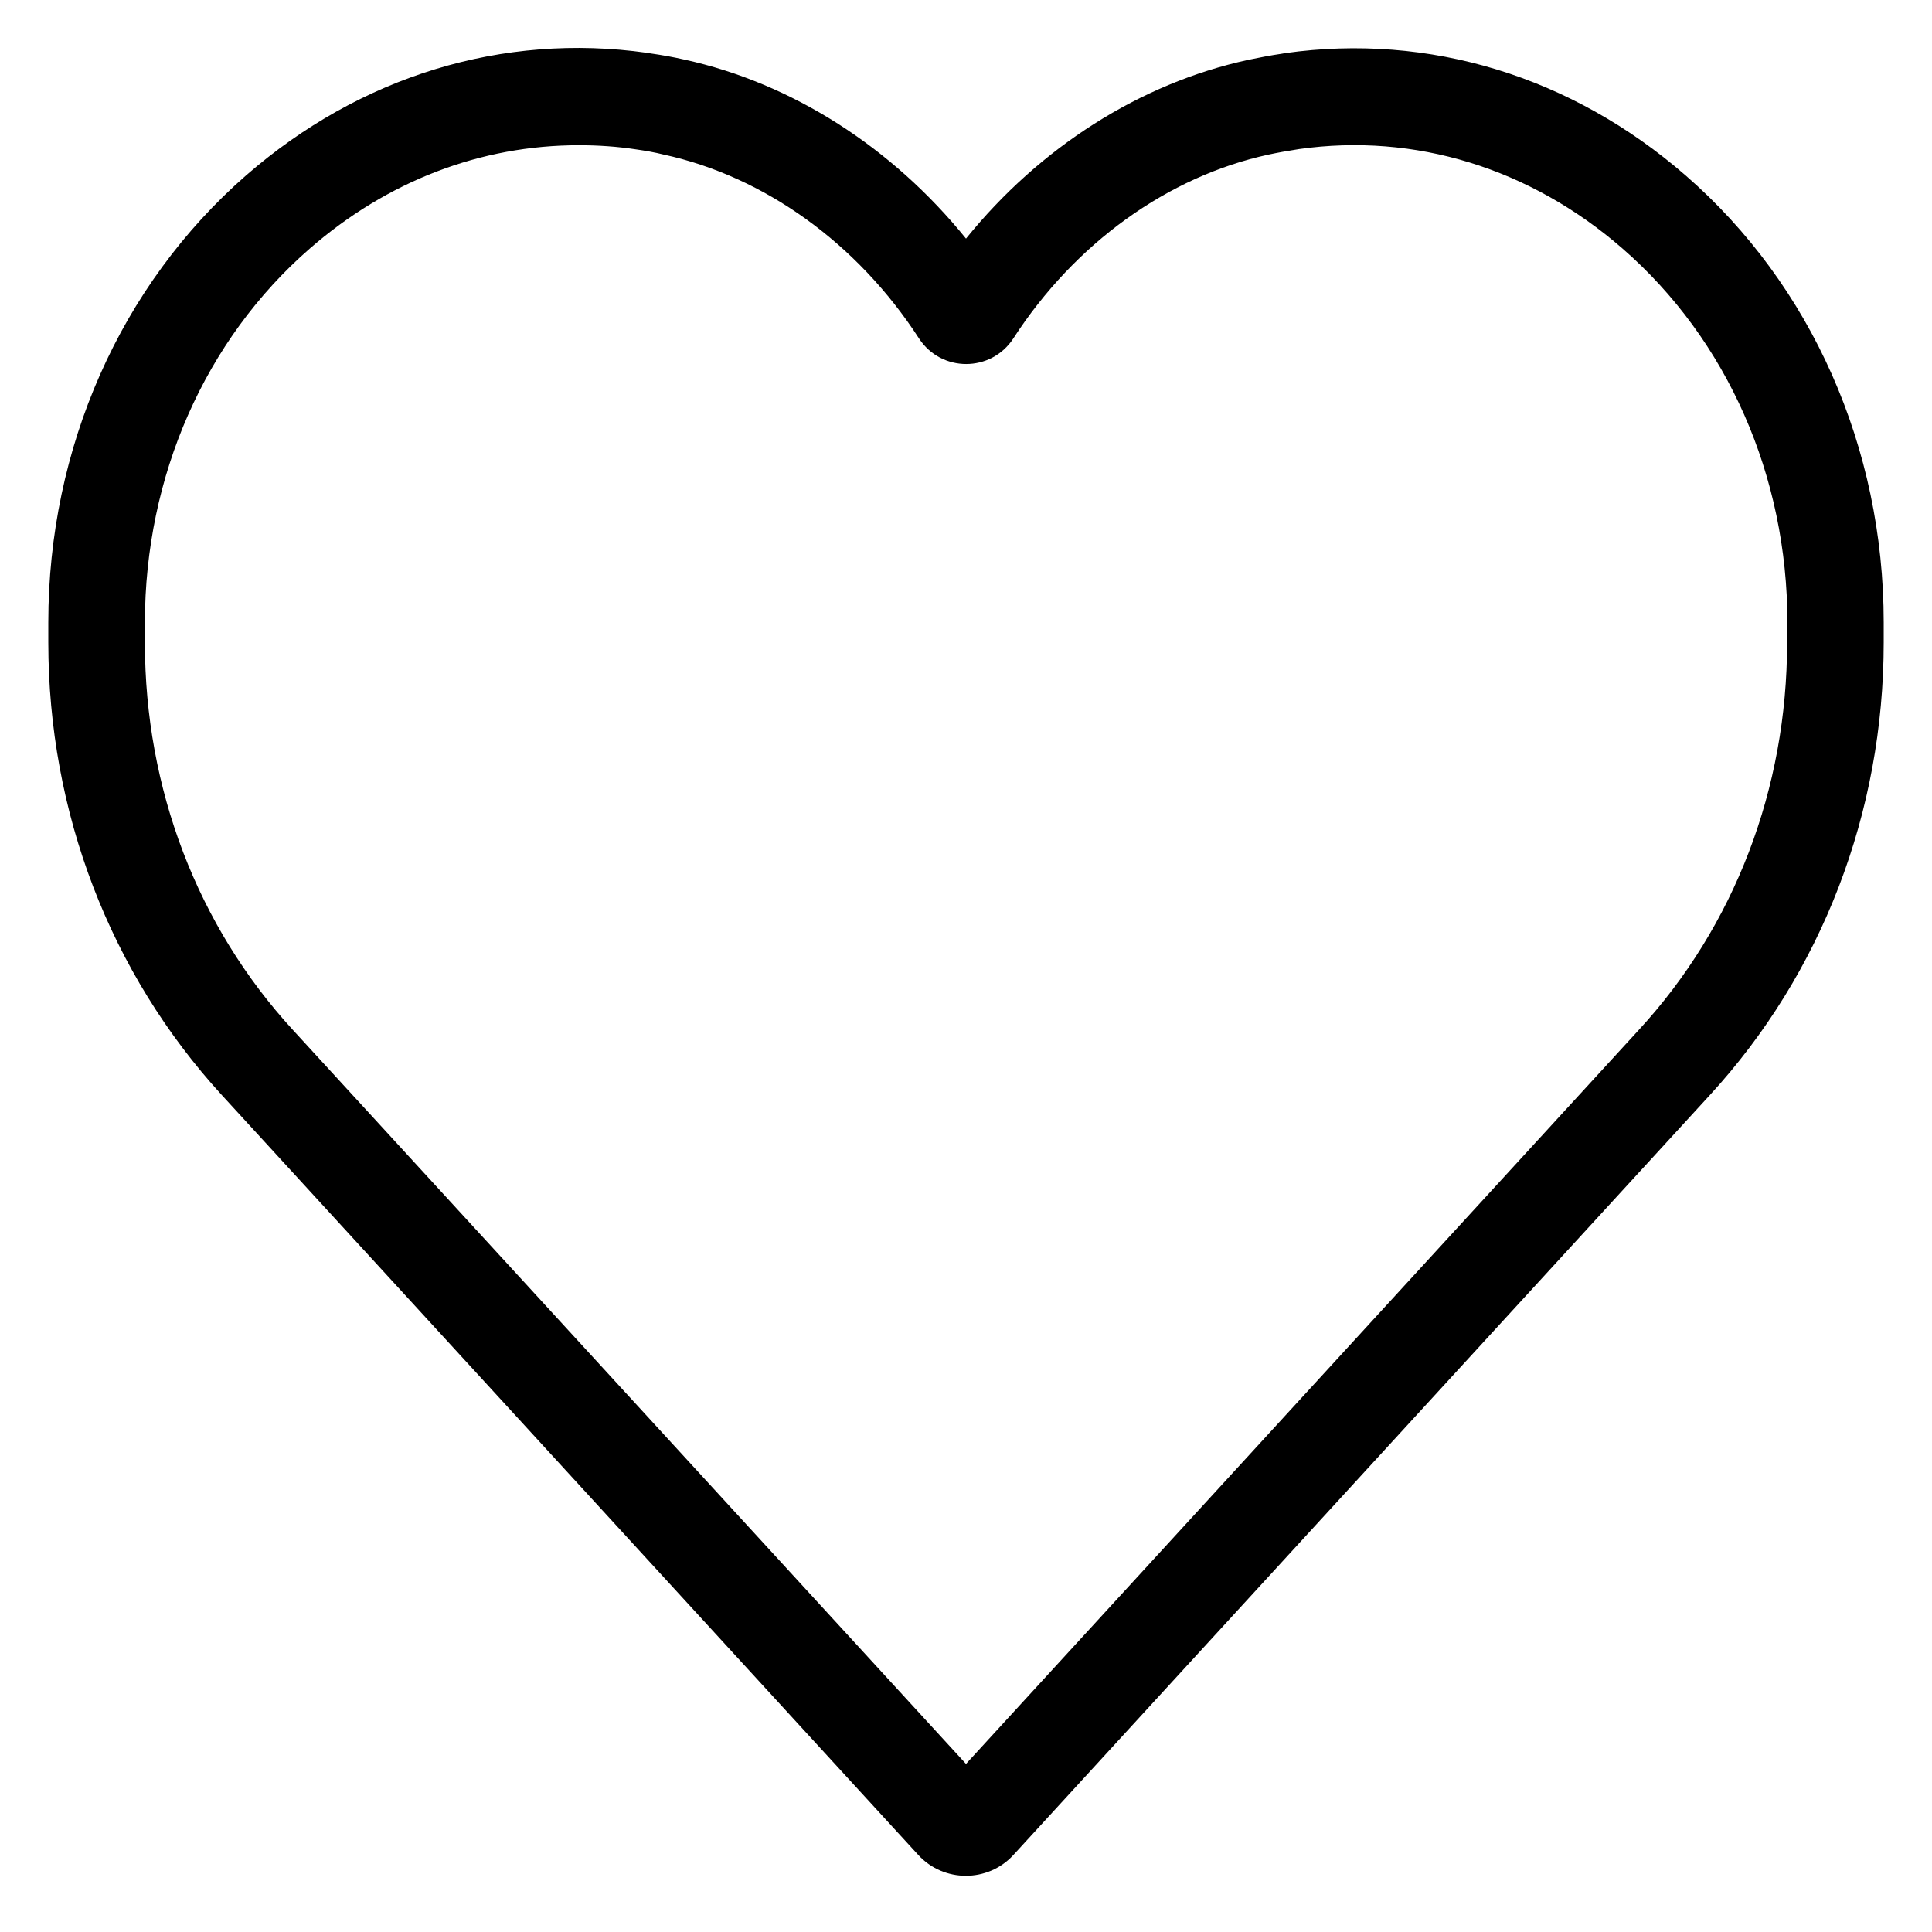 <svg enable-background="new 0 0 60 60" viewBox="0 0 60 60" xmlns="http://www.w3.org/2000/svg"><path d="m52.35 5.45c-3.54-3.08-7.96-4.43-12.44-3.8l-.11.02c-.35.05-.7.12-1.04.19-3.36.73-6.47 2.72-8.76 5.55-2.29-2.83-5.4-4.83-8.75-5.56-.35-.08-.69-.14-1.04-.19l-.12-.02c-4.48-.63-8.9.72-12.44 3.8-3.91 3.41-6.15 8.47-6.15 13.89v.62c0 5.28 1.92 10.27 5.39 14.06l21.63 23.6c.79.86 2.16.86 2.95 0l21.63-23.6c3.48-3.79 5.4-8.78 5.4-14.06v-.62c0-5.42-2.24-10.48-6.15-13.88zm3.15 14.51c0 4.53-1.63 8.8-4.61 12.03l-20.89 22.79-20.9-22.79c-2.97-3.23-4.6-7.5-4.6-12.03v-.62c0-4.55 1.87-8.79 5.12-11.62 2.41-2.1 5.31-3.21 8.36-3.21.59 0 1.19.04 1.78.13.28.04.57.09.85.16 3.13.68 6.02 2.76 7.93 5.71.69 1.06 2.24 1.06 2.93 0 1.91-2.95 4.79-5.03 7.93-5.71.28-.06.56-.11.94-.17 3.6-.51 7.18.59 10.05 3.09 3.25 2.83 5.12 7.06 5.12 11.62z"/></svg>